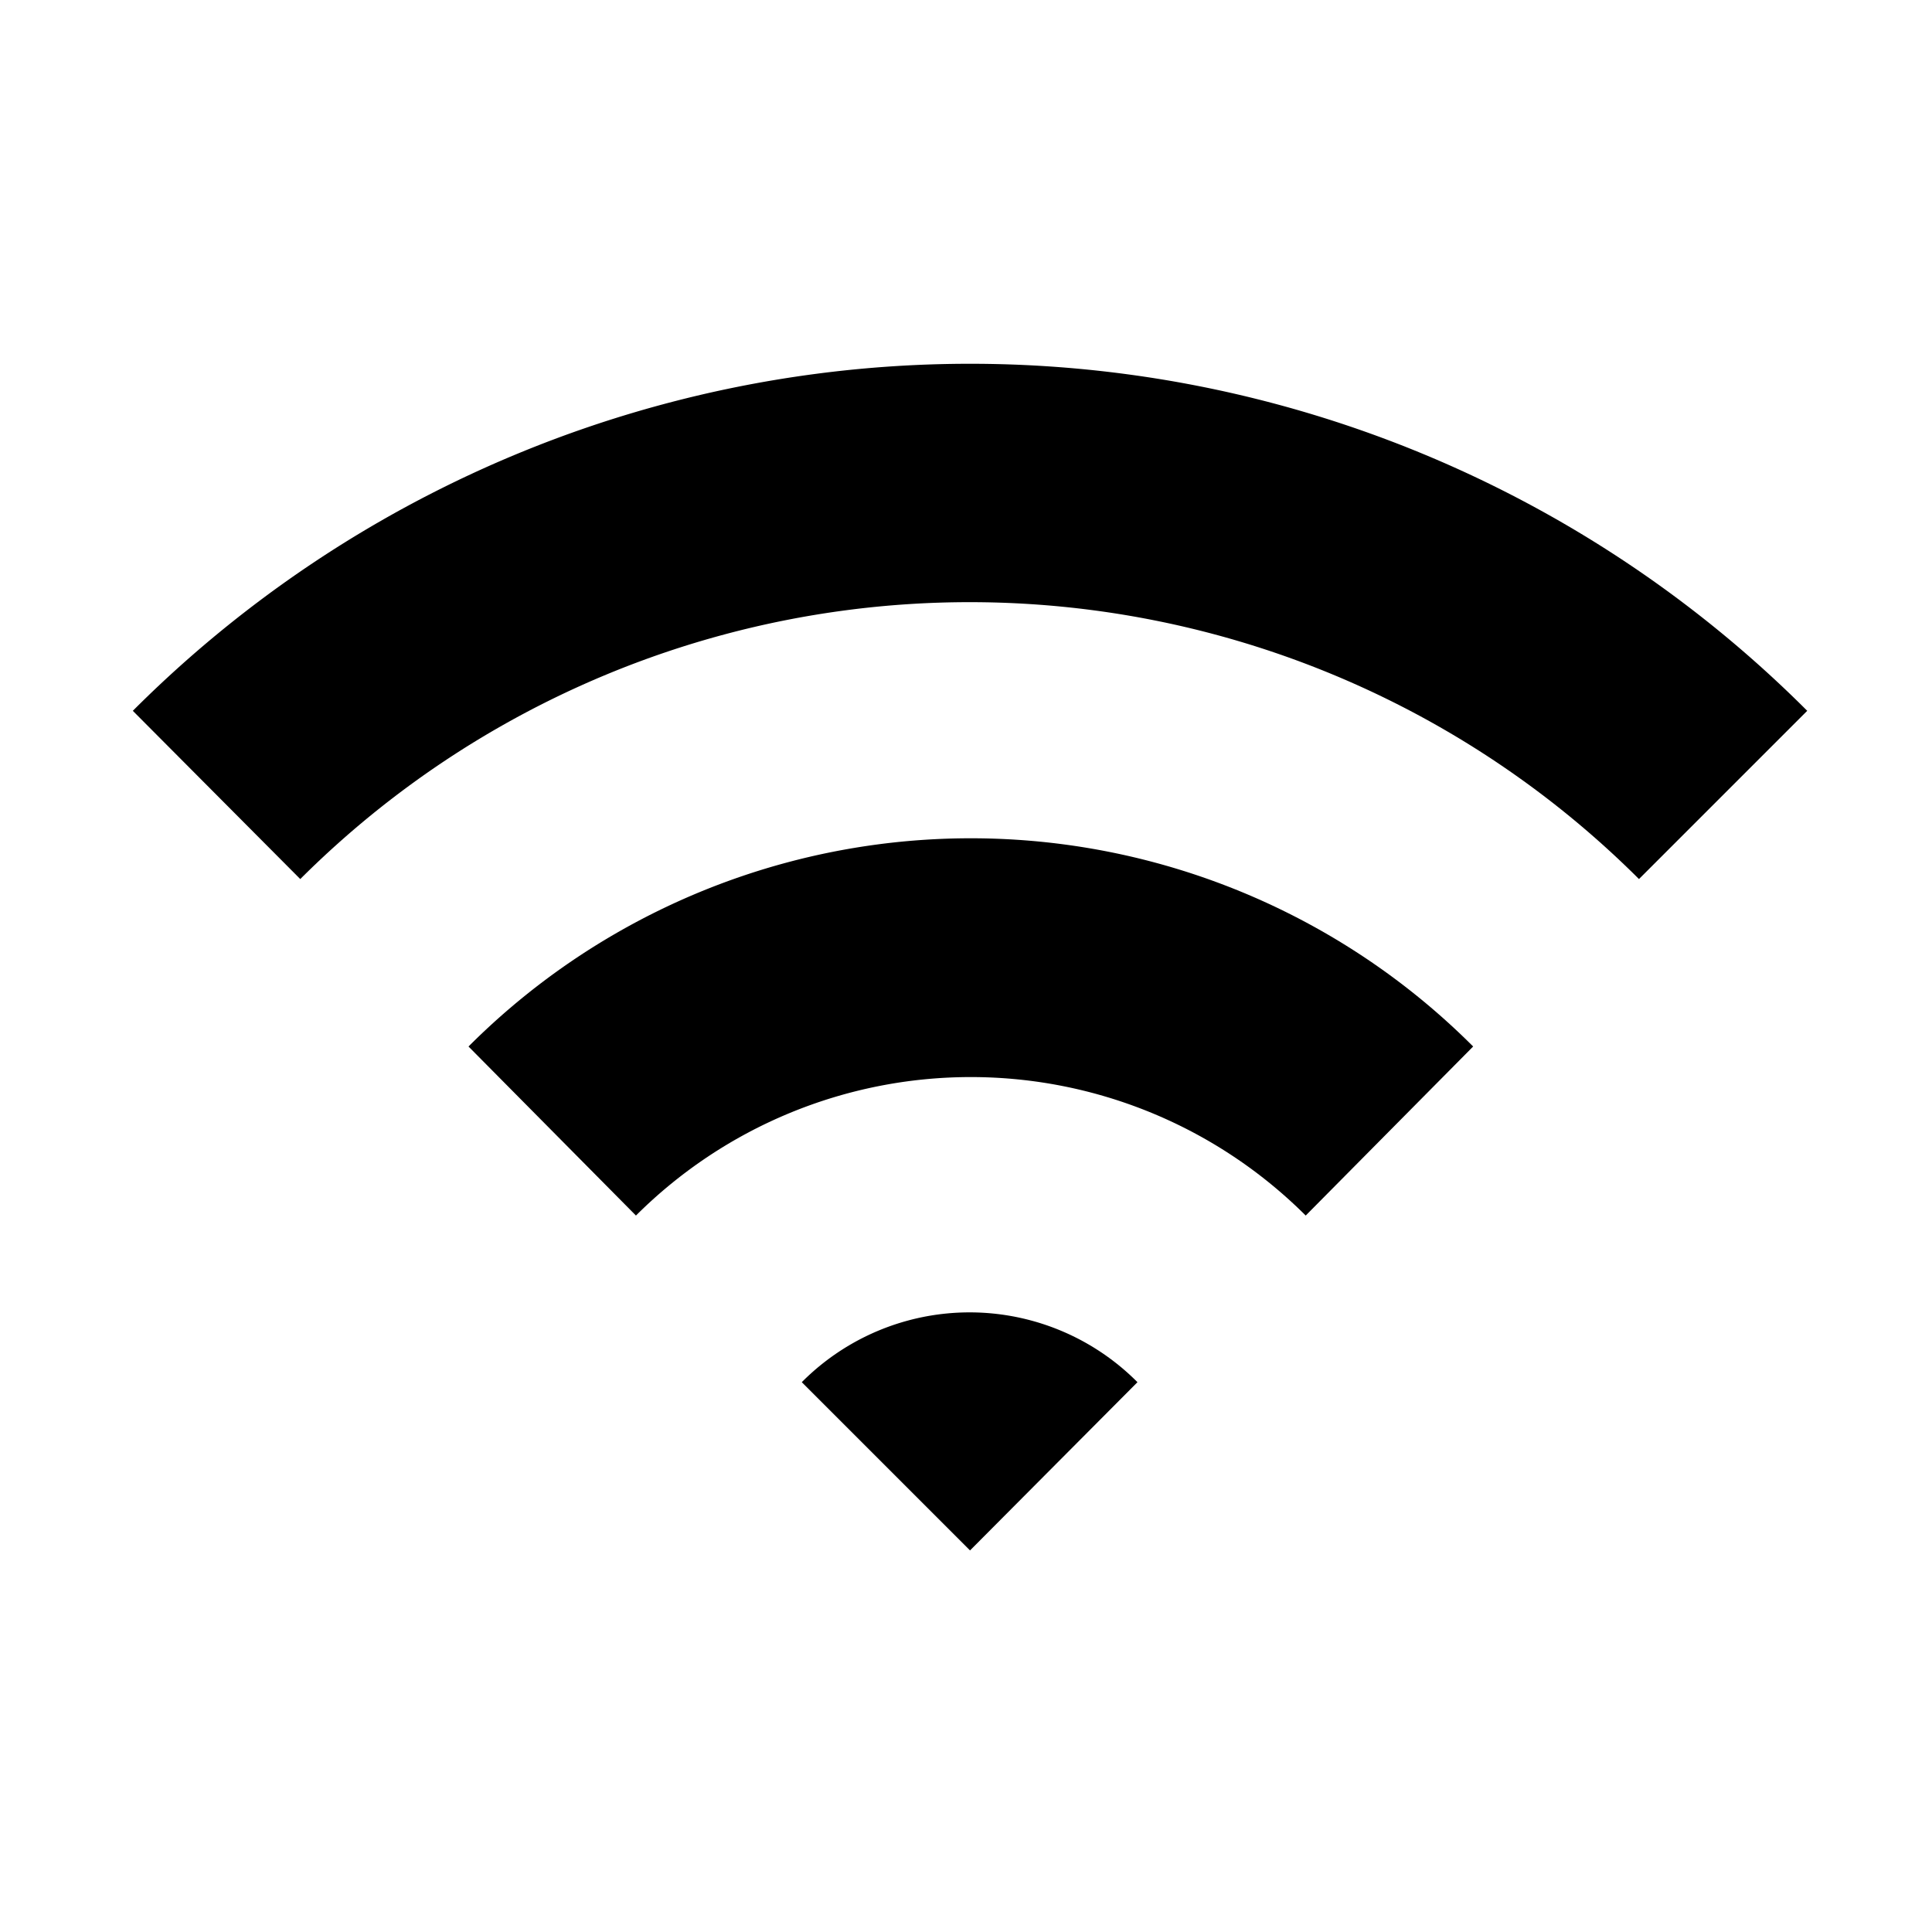 <svg id="symbol-online" role="img" width="1em" height="1em" viewBox="0 0 24 24" aria-labelledby="online-icon">
  <title id="online-icon">Online</title>
  <path d="M14.13 17.17a2.94 2.94 0 0 0-4.17 0l2.09 2.09 2.08-2.09zM5.82 13l2.08 2.1a5.89 5.89 0 0 1 8.32 0L18.3 13a8.82 8.82 0 0 0-12.48 0z"/>
  <path d="M20.36 10.92l2.09-2.09a14.7 14.7 0 0 0-20.8 0l2.08 2.09a11.77 11.77 0 0 1 16.63 0z"/>
</svg>